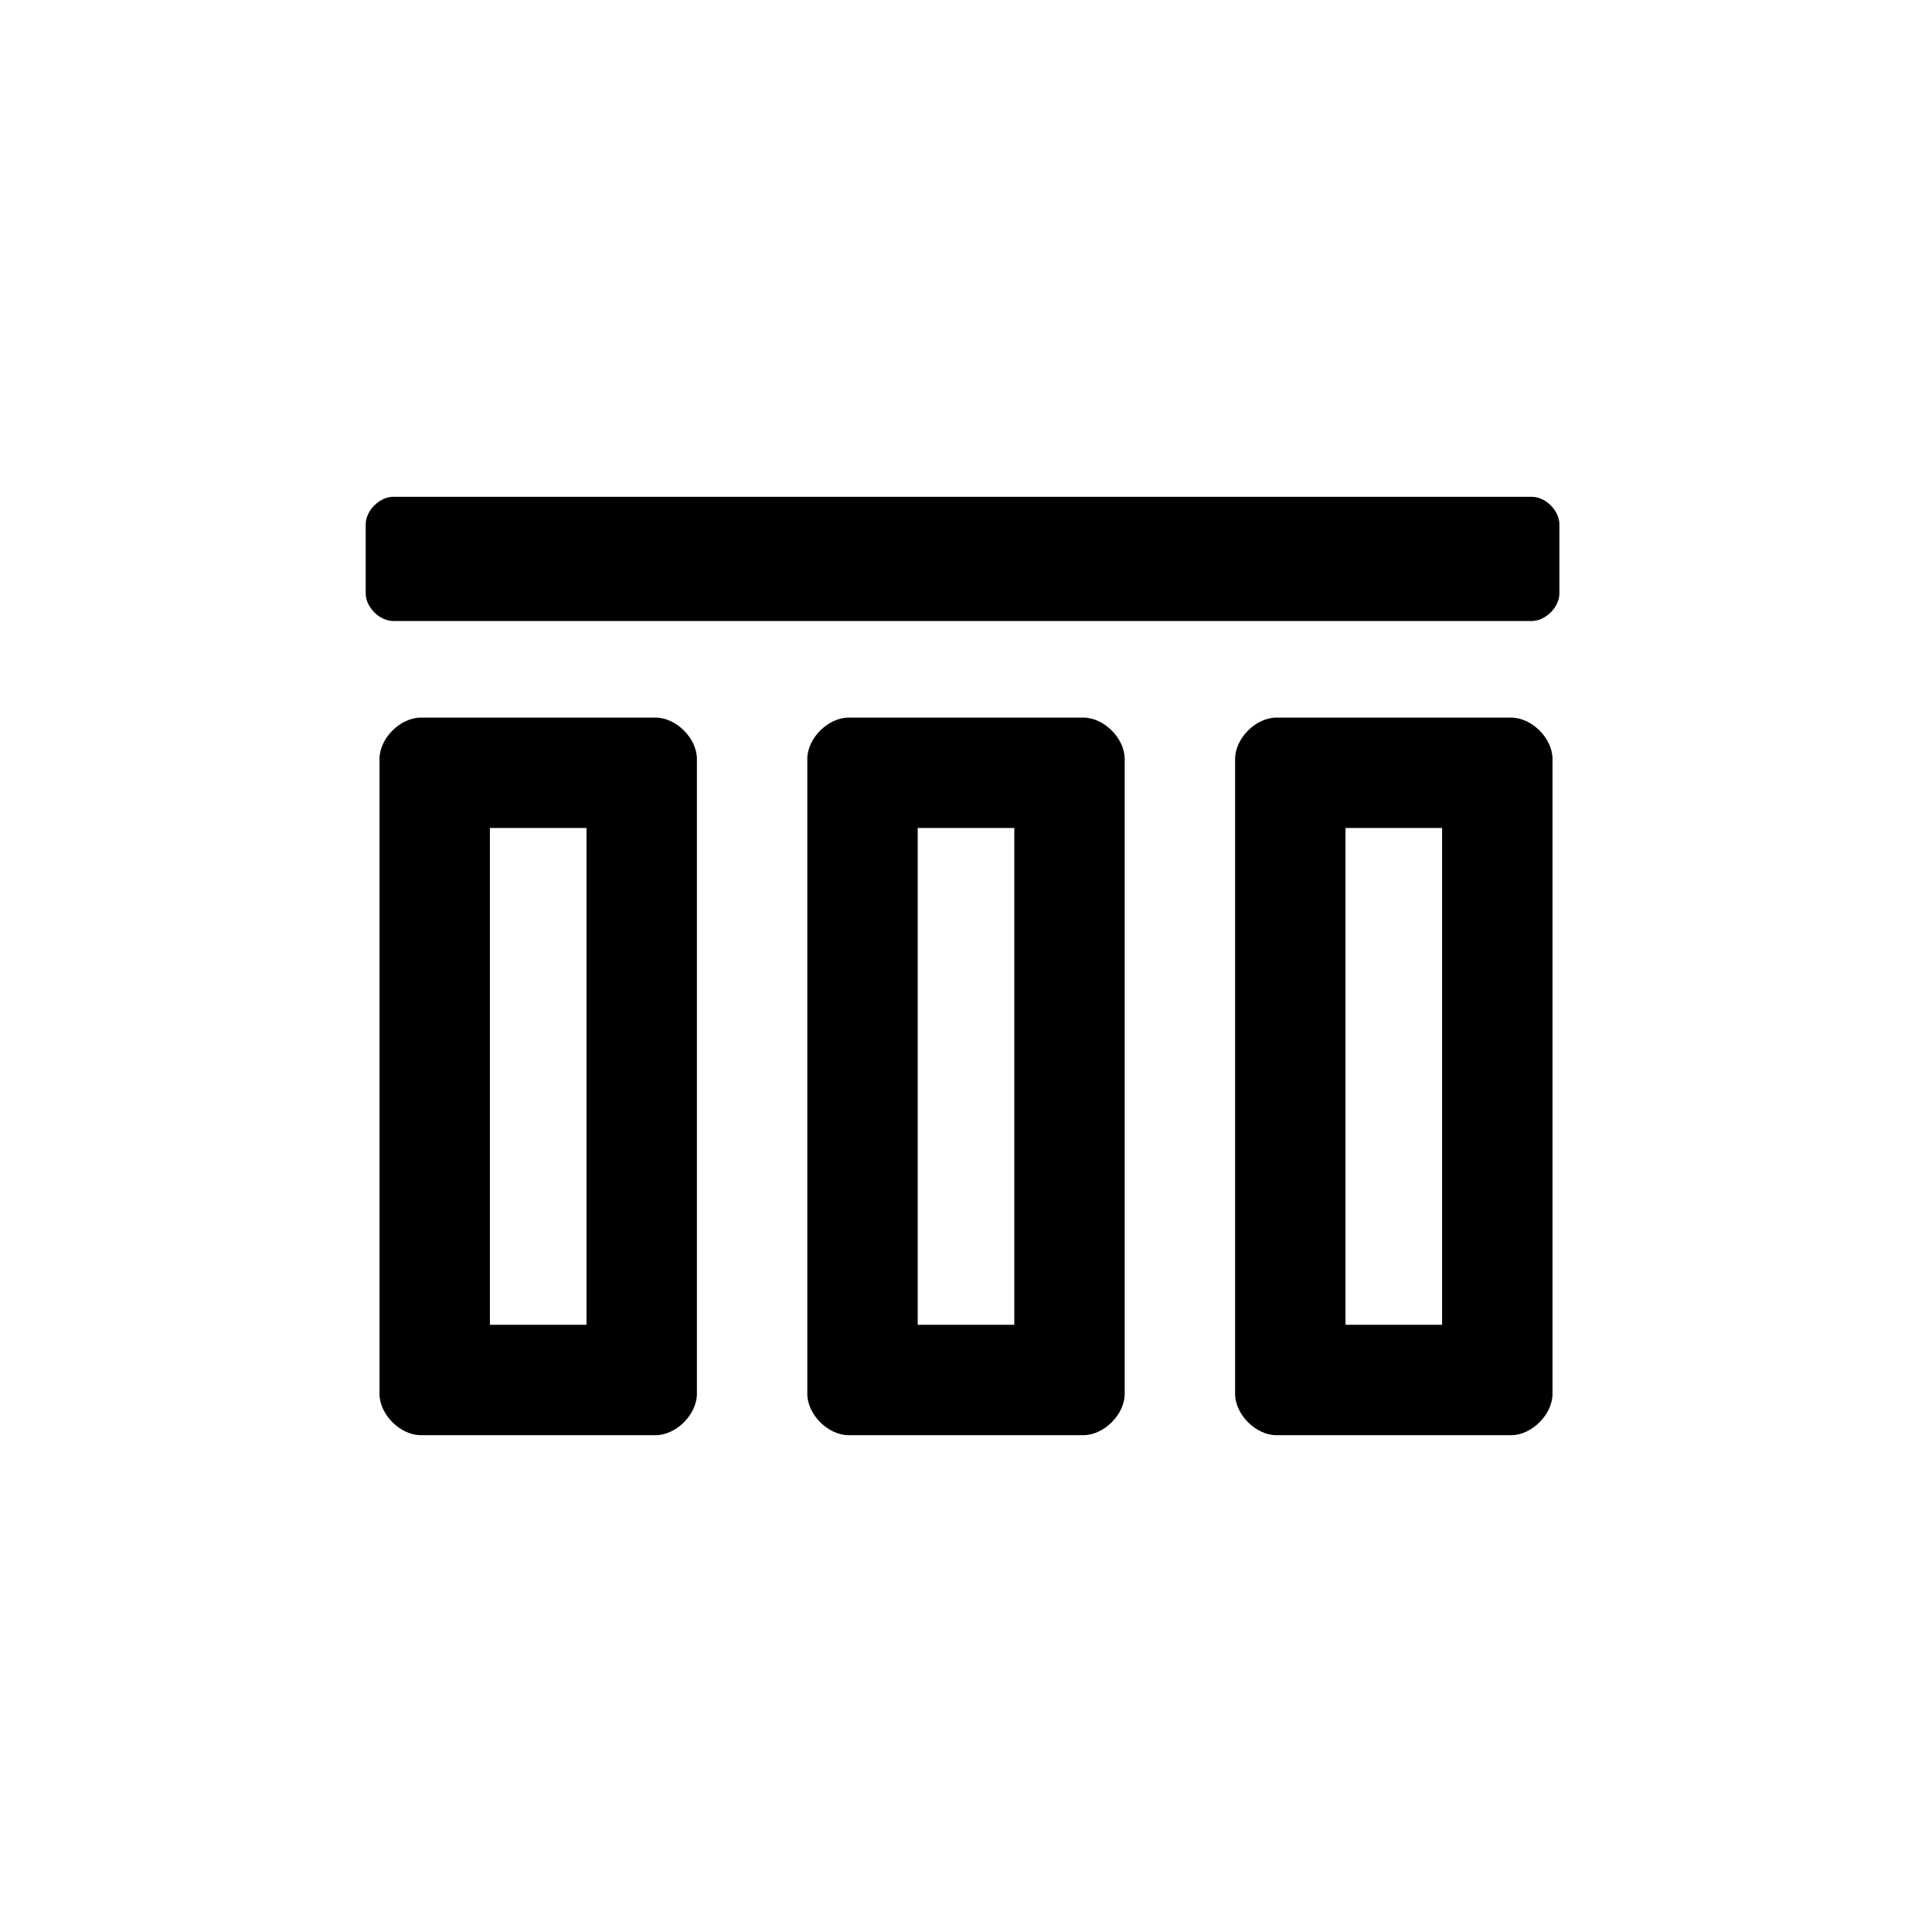 <svg t="1653632345900" class="icon" viewBox="0 0 1024 1024" version="1.1" xmlns="http://www.w3.org/2000/svg" p-id="5818" width="200" height="200"><path d="M347.429 380.343H223.086c-10.971 0-21.943 10.971-21.943 21.943v336.457c0 10.971 10.971 21.943 21.943 21.943h124.343c10.971 0 21.943-10.971 21.943-21.943V402.286c0-10.971-10.971-21.943-21.943-21.943z m-36.571 321.829H259.657V438.857h51.2v263.314zM574.171 380.343h-124.343c-10.971 0-21.943 10.971-21.943 21.943v336.457c0 10.971 10.971 21.943 21.943 21.943h124.343c10.971 0 21.943-10.971 21.943-21.943V402.286c0-10.971-10.971-21.943-21.943-21.943z m-36.571 321.829h-51.2V438.857h51.2v263.314zM800.914 380.343h-124.343c-10.971 0-21.943 10.971-21.943 21.943v336.457c0 10.971 10.971 21.943 21.943 21.943h124.343c10.971 0 21.943-10.971 21.943-21.943V402.286c0-10.971-10.971-21.943-21.943-21.943z m-36.571 321.829h-51.2V438.857h51.2v263.314zM826.514 314.514c0 7.314-7.314 14.629-14.629 14.629H208.457c-7.314 0-14.629-7.314-14.629-14.629v-36.571c0-7.314 7.314-14.629 14.629-14.629h603.429c7.314 0 14.629 7.314 14.629 14.629v36.571z" p-id="5819"></path></svg>